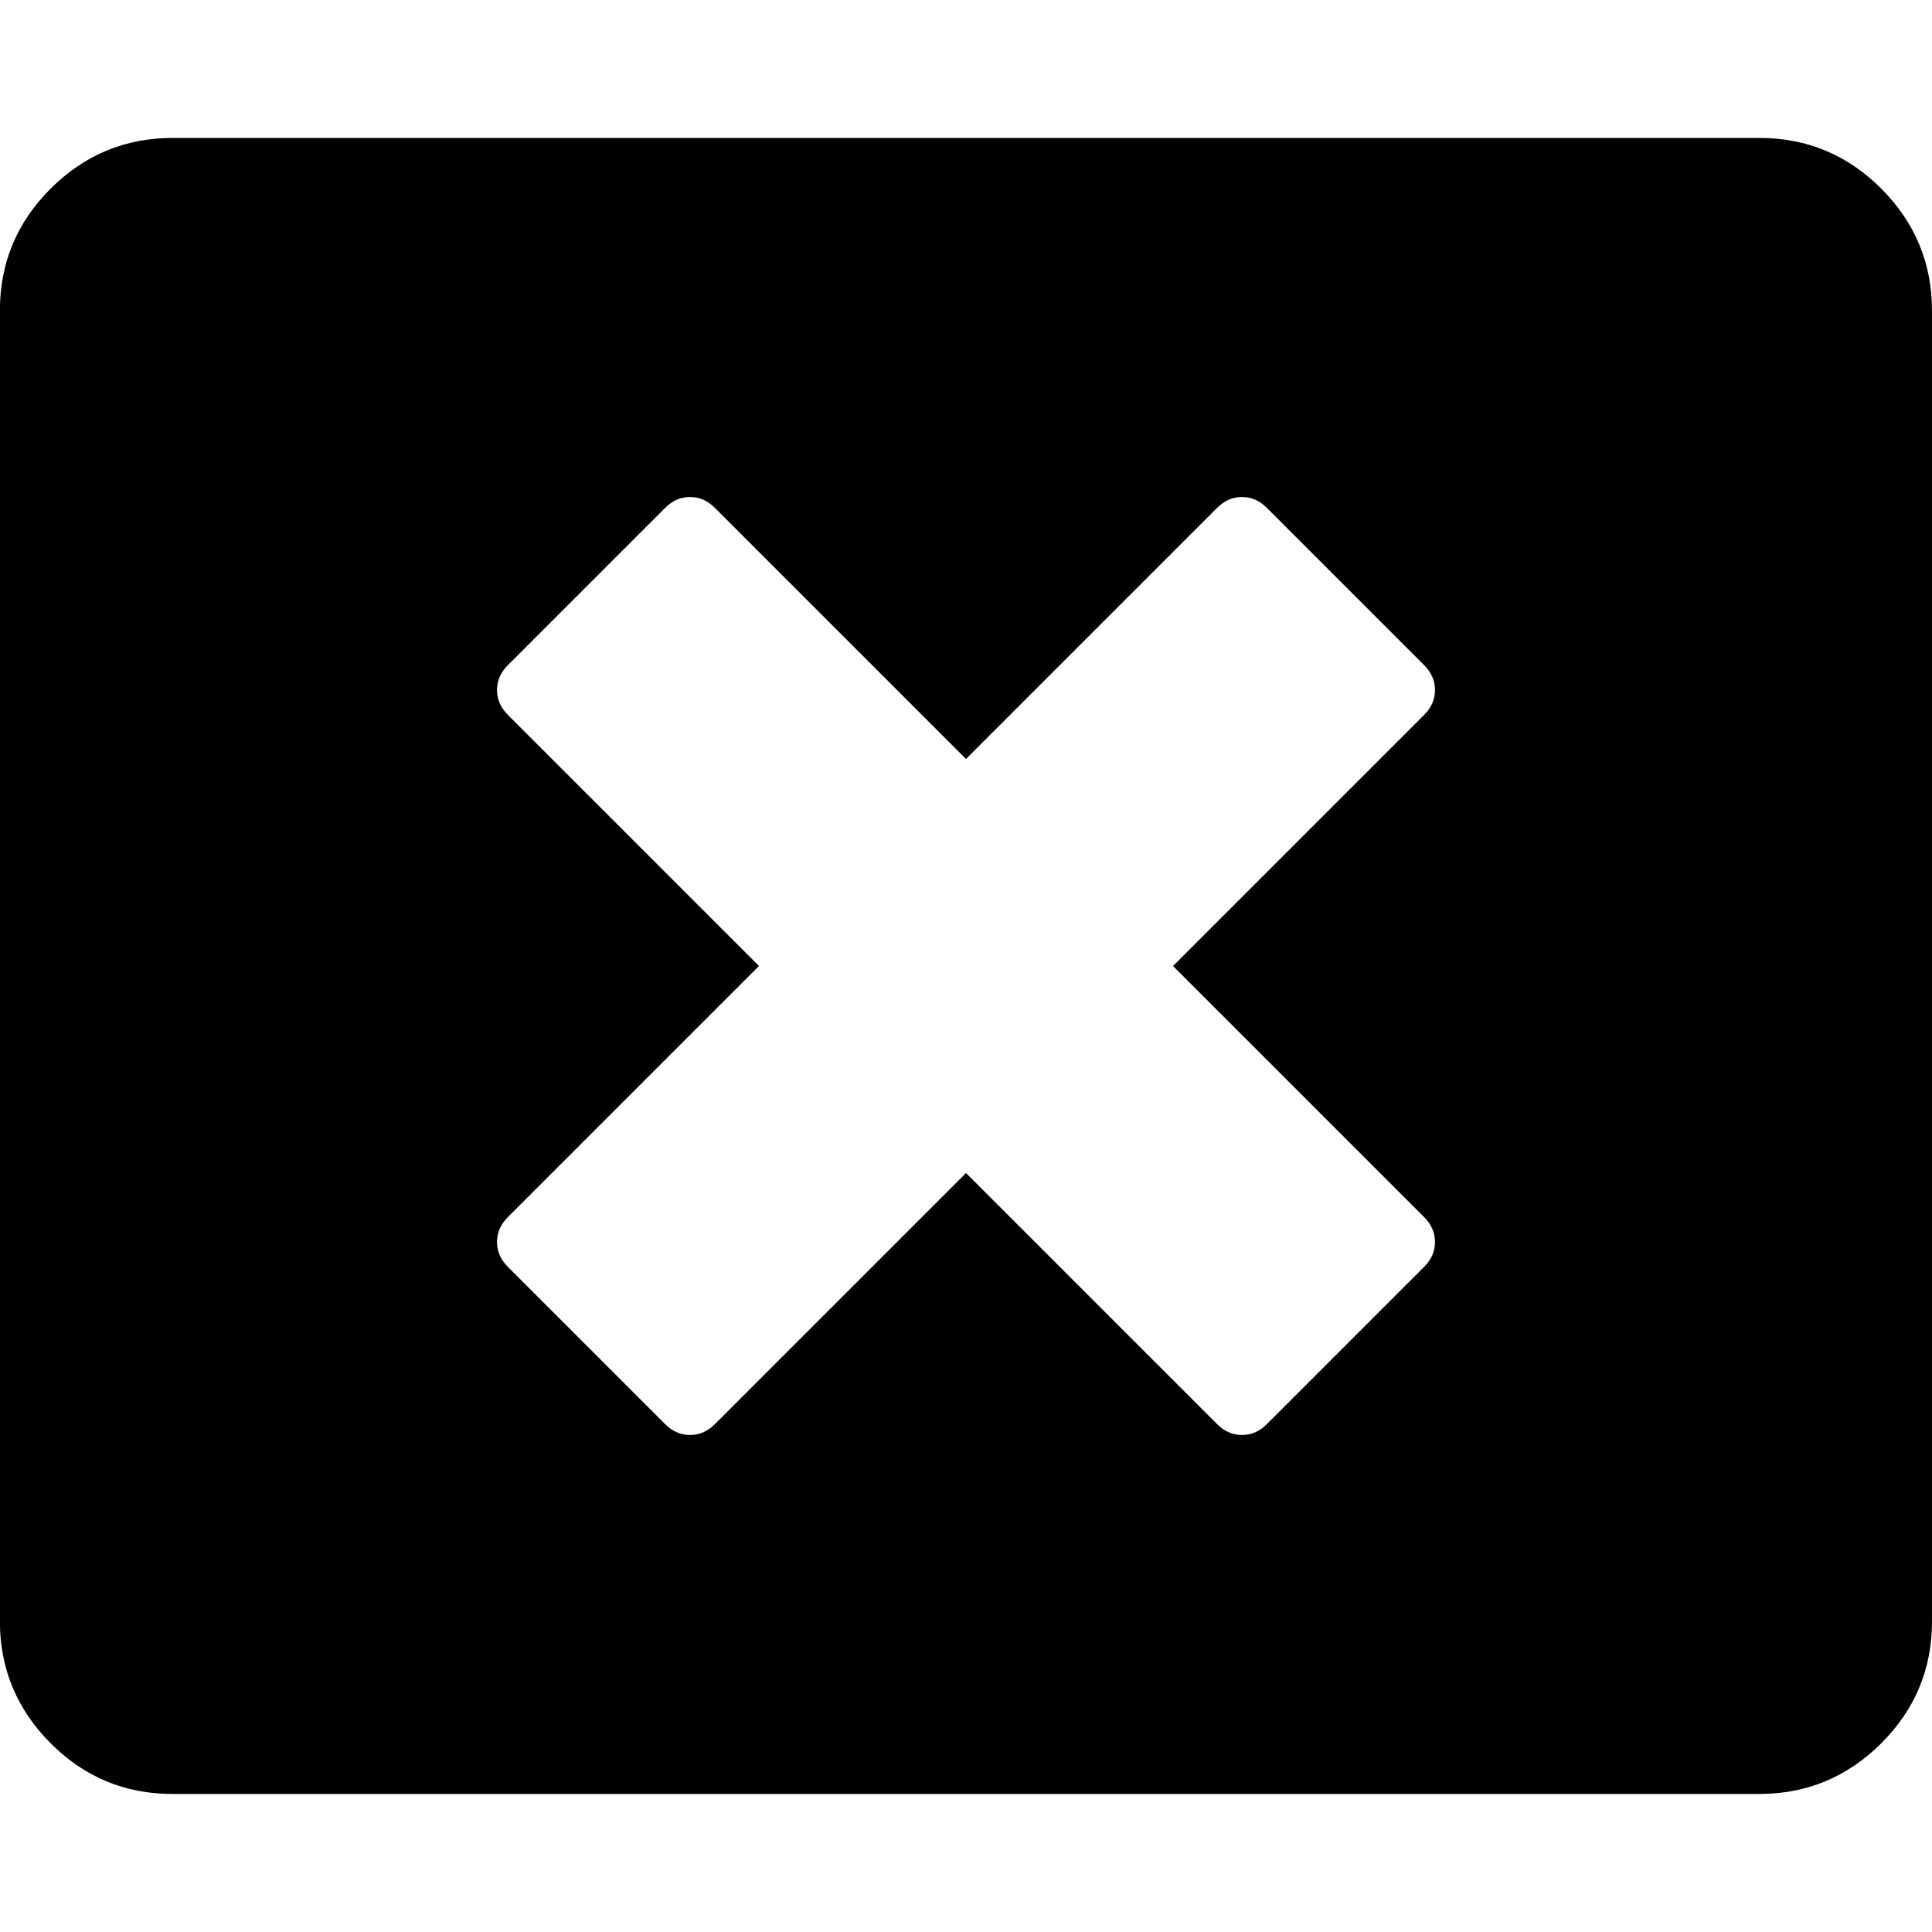 <!-- Generated by IcoMoon.io -->
<svg version="1.1" xmlns="http://www.w3.org/2000/svg" width="20" height="20" viewBox="0 0 20 20">
<title>window-close</title>
<path d="M13.114 14.743l1.629-1.629q0.112-0.112 0.112-0.257t-0.112-0.257l-2.6-2.6 2.6-2.6q0.112-0.112 0.112-0.257t-0.112-0.257l-1.629-1.629q-0.112-0.112-0.257-0.112t-0.257 0.112l-2.6 2.6-2.6-2.6q-0.112-0.112-0.257-0.112t-0.257 0.112l-1.629 1.629q-0.112 0.112-0.112 0.257t0.112 0.257l2.6 2.6-2.6 2.6q-0.112 0.112-0.112 0.257t0.112 0.257l1.629 1.629q0.112 0.112 0.257 0.112t0.257-0.112l2.6-2.6 2.6 2.6q0.112 0.112 0.257 0.112t0.257-0.112zM20 3.214v13.571q0 0.737-0.525 1.261t-1.261 0.525h-16.429q-0.737 0-1.261-0.525t-0.525-1.261v-13.571q0-0.737 0.525-1.261t1.261-0.525h16.429q0.737 0 1.261 0.525t0.525 1.261z"></path>
</svg>
